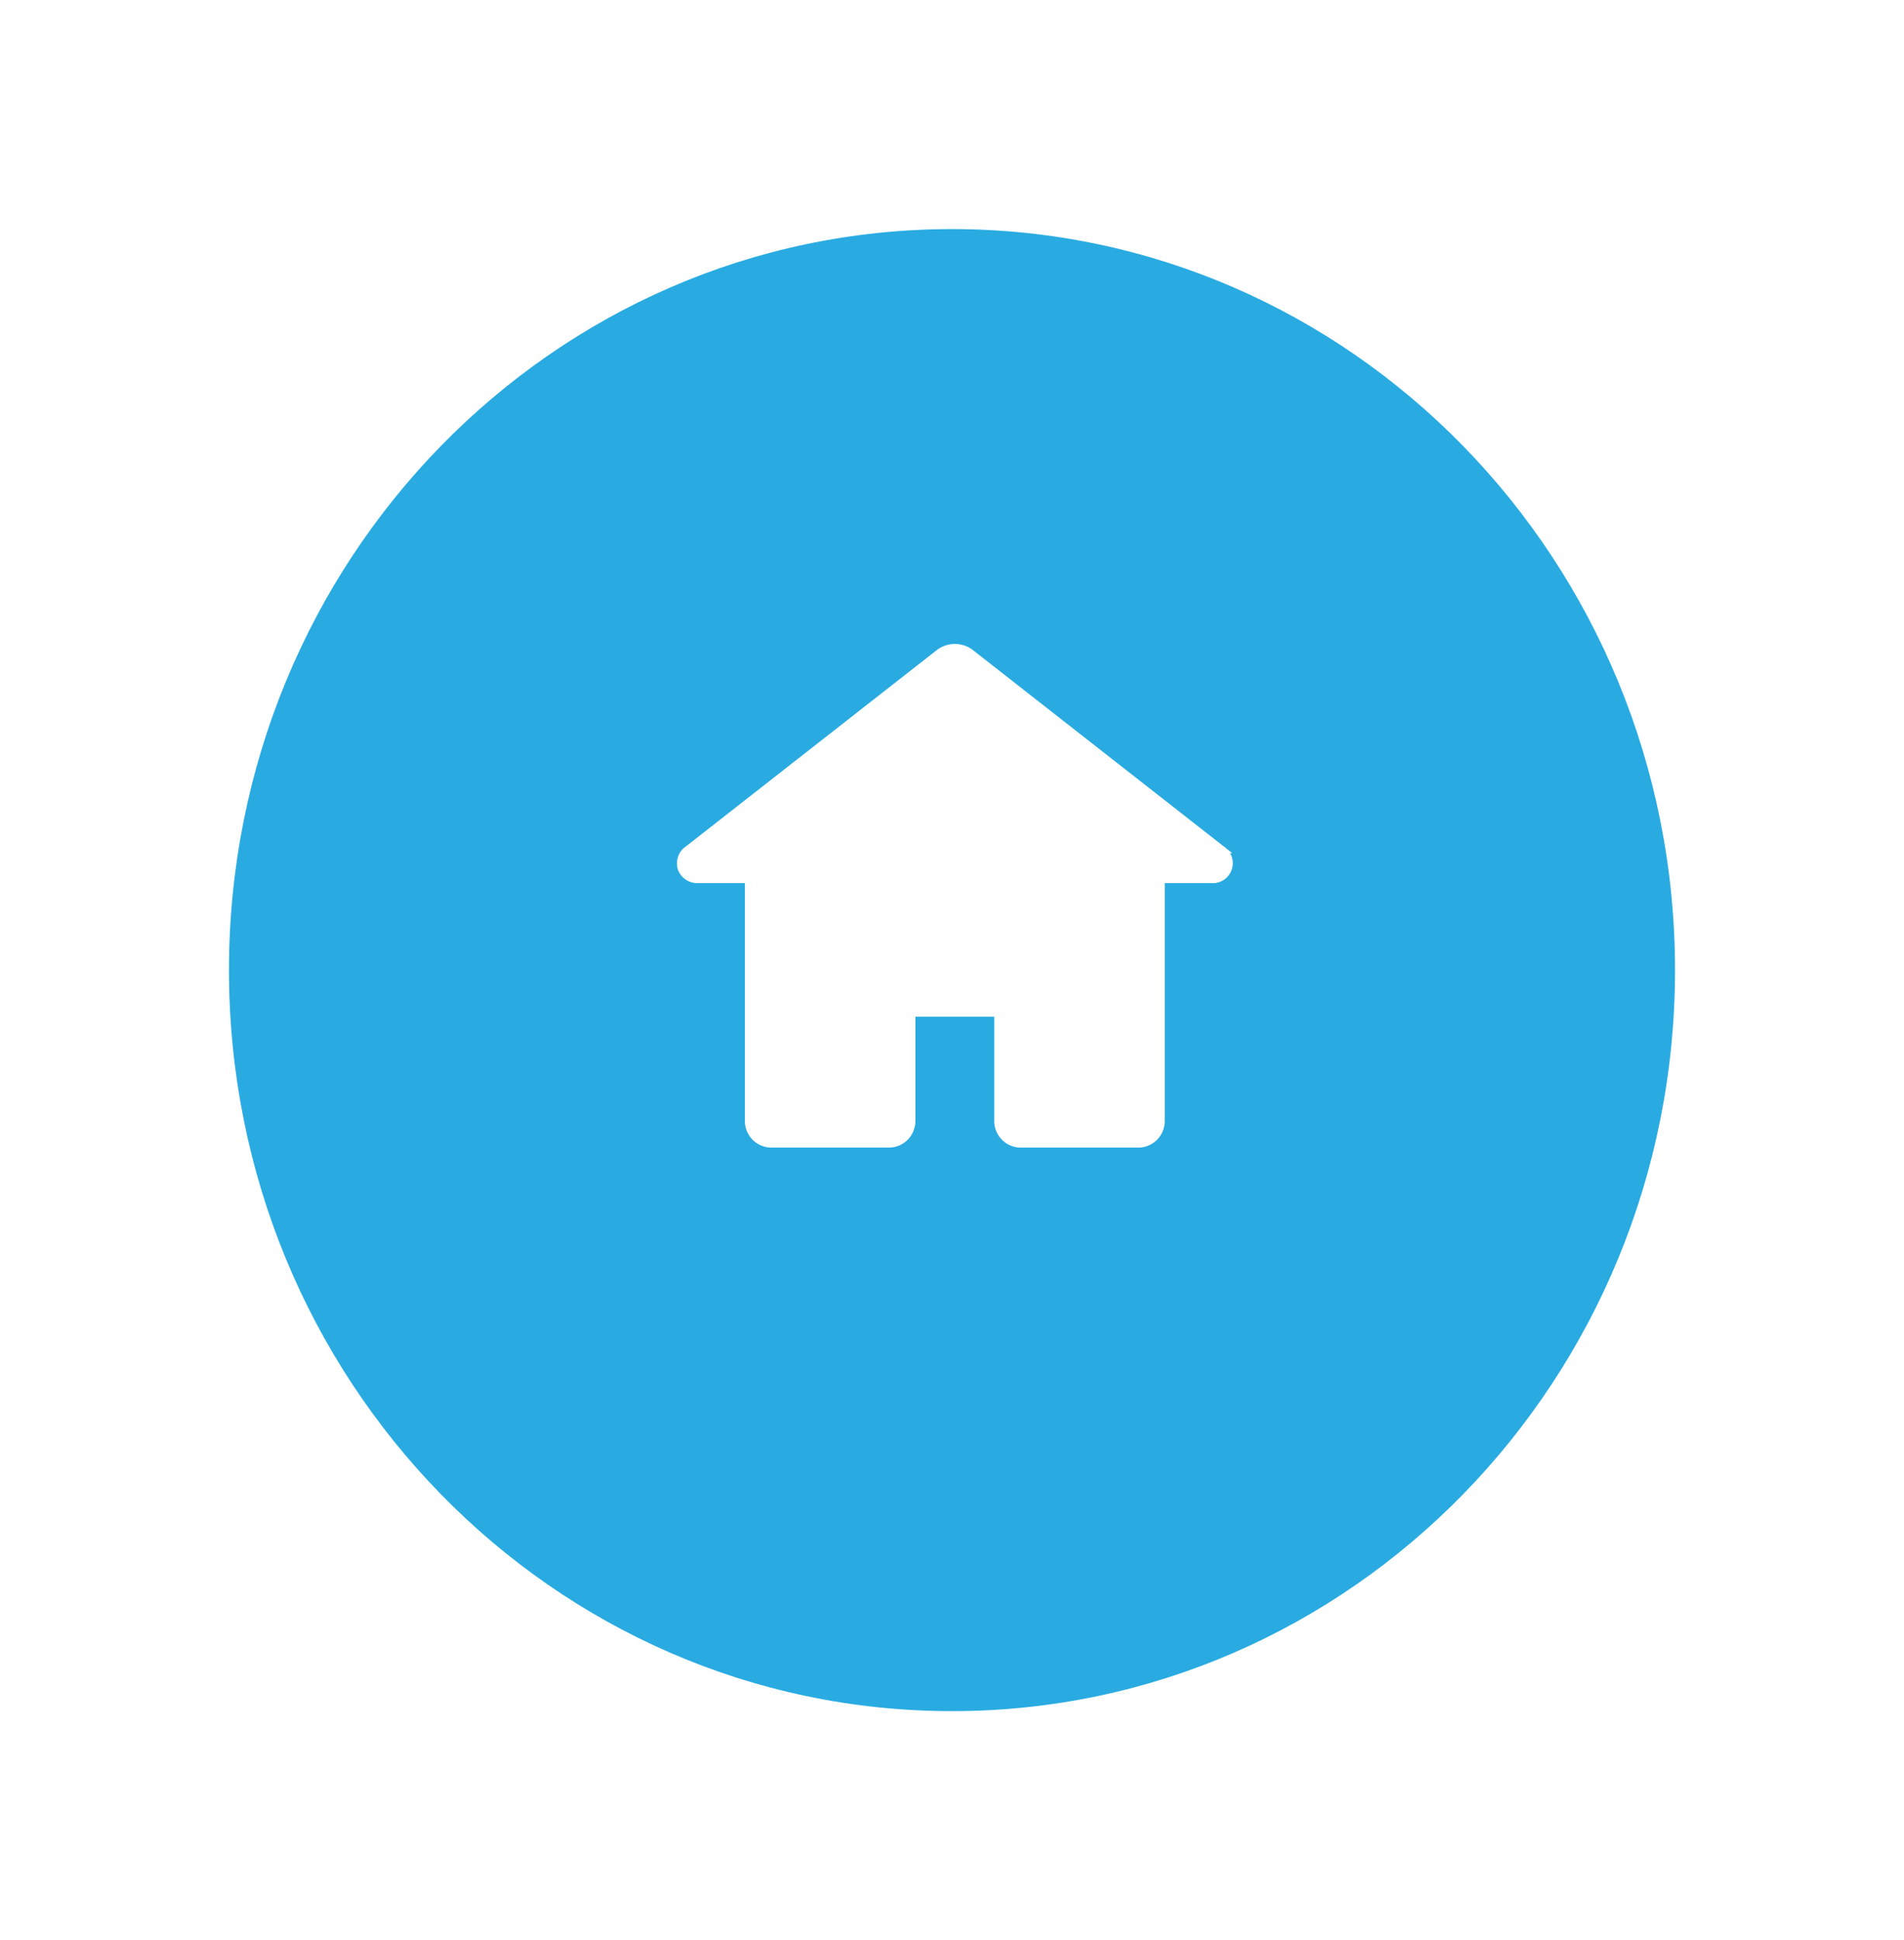 <svg xmlns="http://www.w3.org/2000/svg" xmlns:xlink="http://www.w3.org/1999/xlink" width="74.836" height="76.222" viewBox="0 0 74.836 76.222">
  <defs>
    <filter id="Tracé_2223" x="0" y="0" width="74.836" height="76.222" filterUnits="userSpaceOnUse">
      <feOffset dy="3" input="SourceAlpha"/>
      <feGaussianBlur stdDeviation="3" result="blur"/>
      <feFlood flood-color="#e7eaf0" flood-opacity="0.631"/>
      <feComposite operator="in" in2="blur"/>
      <feComposite in="SourceGraphic"/>
    </filter>
  </defs>
  <g id="home" transform="translate(9 6)">
    <g transform="matrix(1, 0, 0, 1, -9, -6)" filter="url(#Tracé_2223)">
      <path id="Tracé_2223-2" data-name="Tracé 2223" d="M28.418,0C44.113,0,56.836,13.033,56.836,29.111S44.113,58.222,28.418,58.222,0,45.189,0,29.111,12.723,0,28.418,0Z" transform="translate(9 6)" fill="#29abe2"/>
    </g>
    <g id="icon" transform="translate(17.758 19.448)">
      <path id="home_1_" data-name="home (1)" d="M21.242,22.332l-9.859-7.713a1.015,1.015,0,0,0-1.222,0L.3,22.332a.658.658,0,0,0-.27.751.658.658,0,0,0,.675.425H2.67v9.5a.893.893,0,0,0,.892.892H8.179a.893.893,0,0,0,.892-.892V28.757h3.4v4.252a.893.893,0,0,0,.892.892h4.617a.893.893,0,0,0,.892-.892v-9.5h1.962a.637.637,0,0,0,.406-1.177Z" transform="translate(0 -14.415)" fill="#fff" stroke="#fff" stroke-width="0.3"/>
    </g>
  </g>
</svg>
